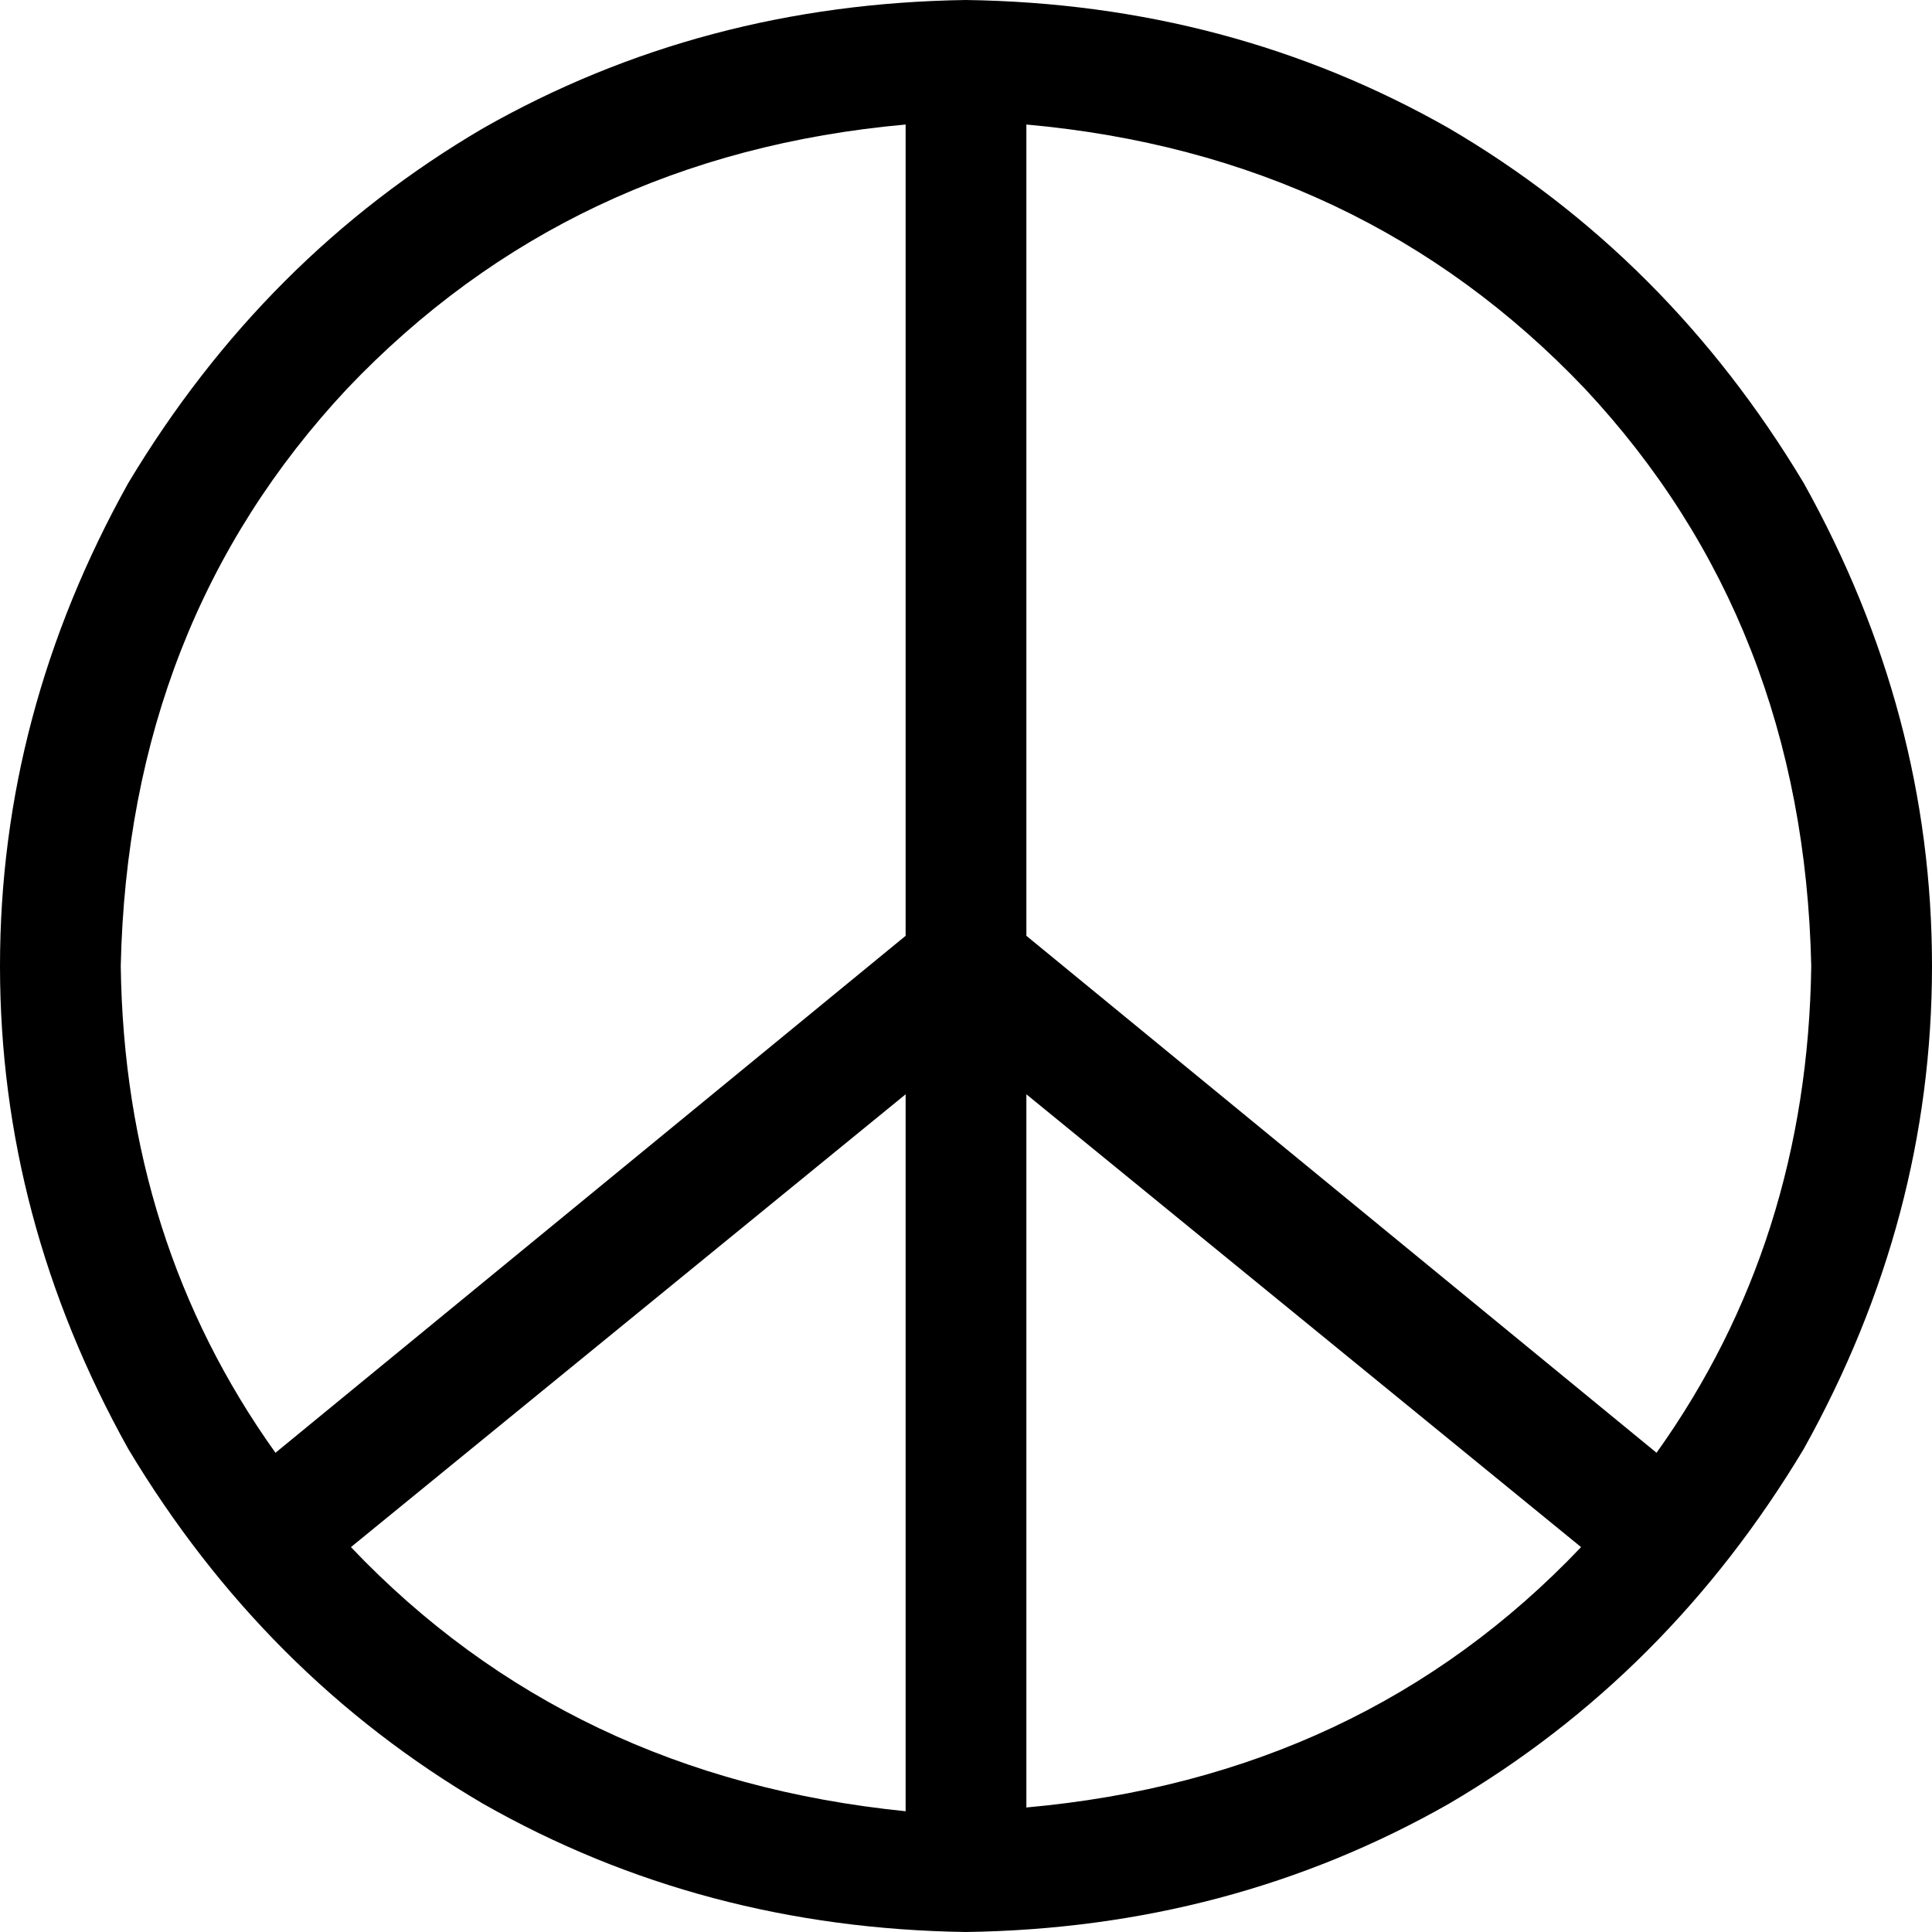 <svg viewBox="0 0 512 512">
  <path
    d="M 240 479 L 240 290 L 93 410 Q 151 471 240 480 L 240 479 Z M 73 385 L 240 248 L 240 33 Q 151 41 92 103 Q 34 165 32 256 Q 33 329 73 385 L 73 385 Z M 256 512 Q 186 511 128 478 L 128 478 Q 70 444 34 384 Q 0 323 0 256 Q 0 189 34 128 Q 70 68 128 34 Q 186 1 256 0 Q 326 1 384 34 Q 442 68 478 128 Q 512 189 512 256 Q 512 323 478 384 Q 442 444 384 478 Q 326 511 256 512 L 256 512 Z M 272 479 Q 361 471 419 410 L 272 290 L 272 479 L 272 479 Z M 439 385 Q 479 329 480 256 Q 478 165 420 103 Q 361 41 272 33 L 272 248 L 439 385 L 439 385 Z"
  />
</svg>